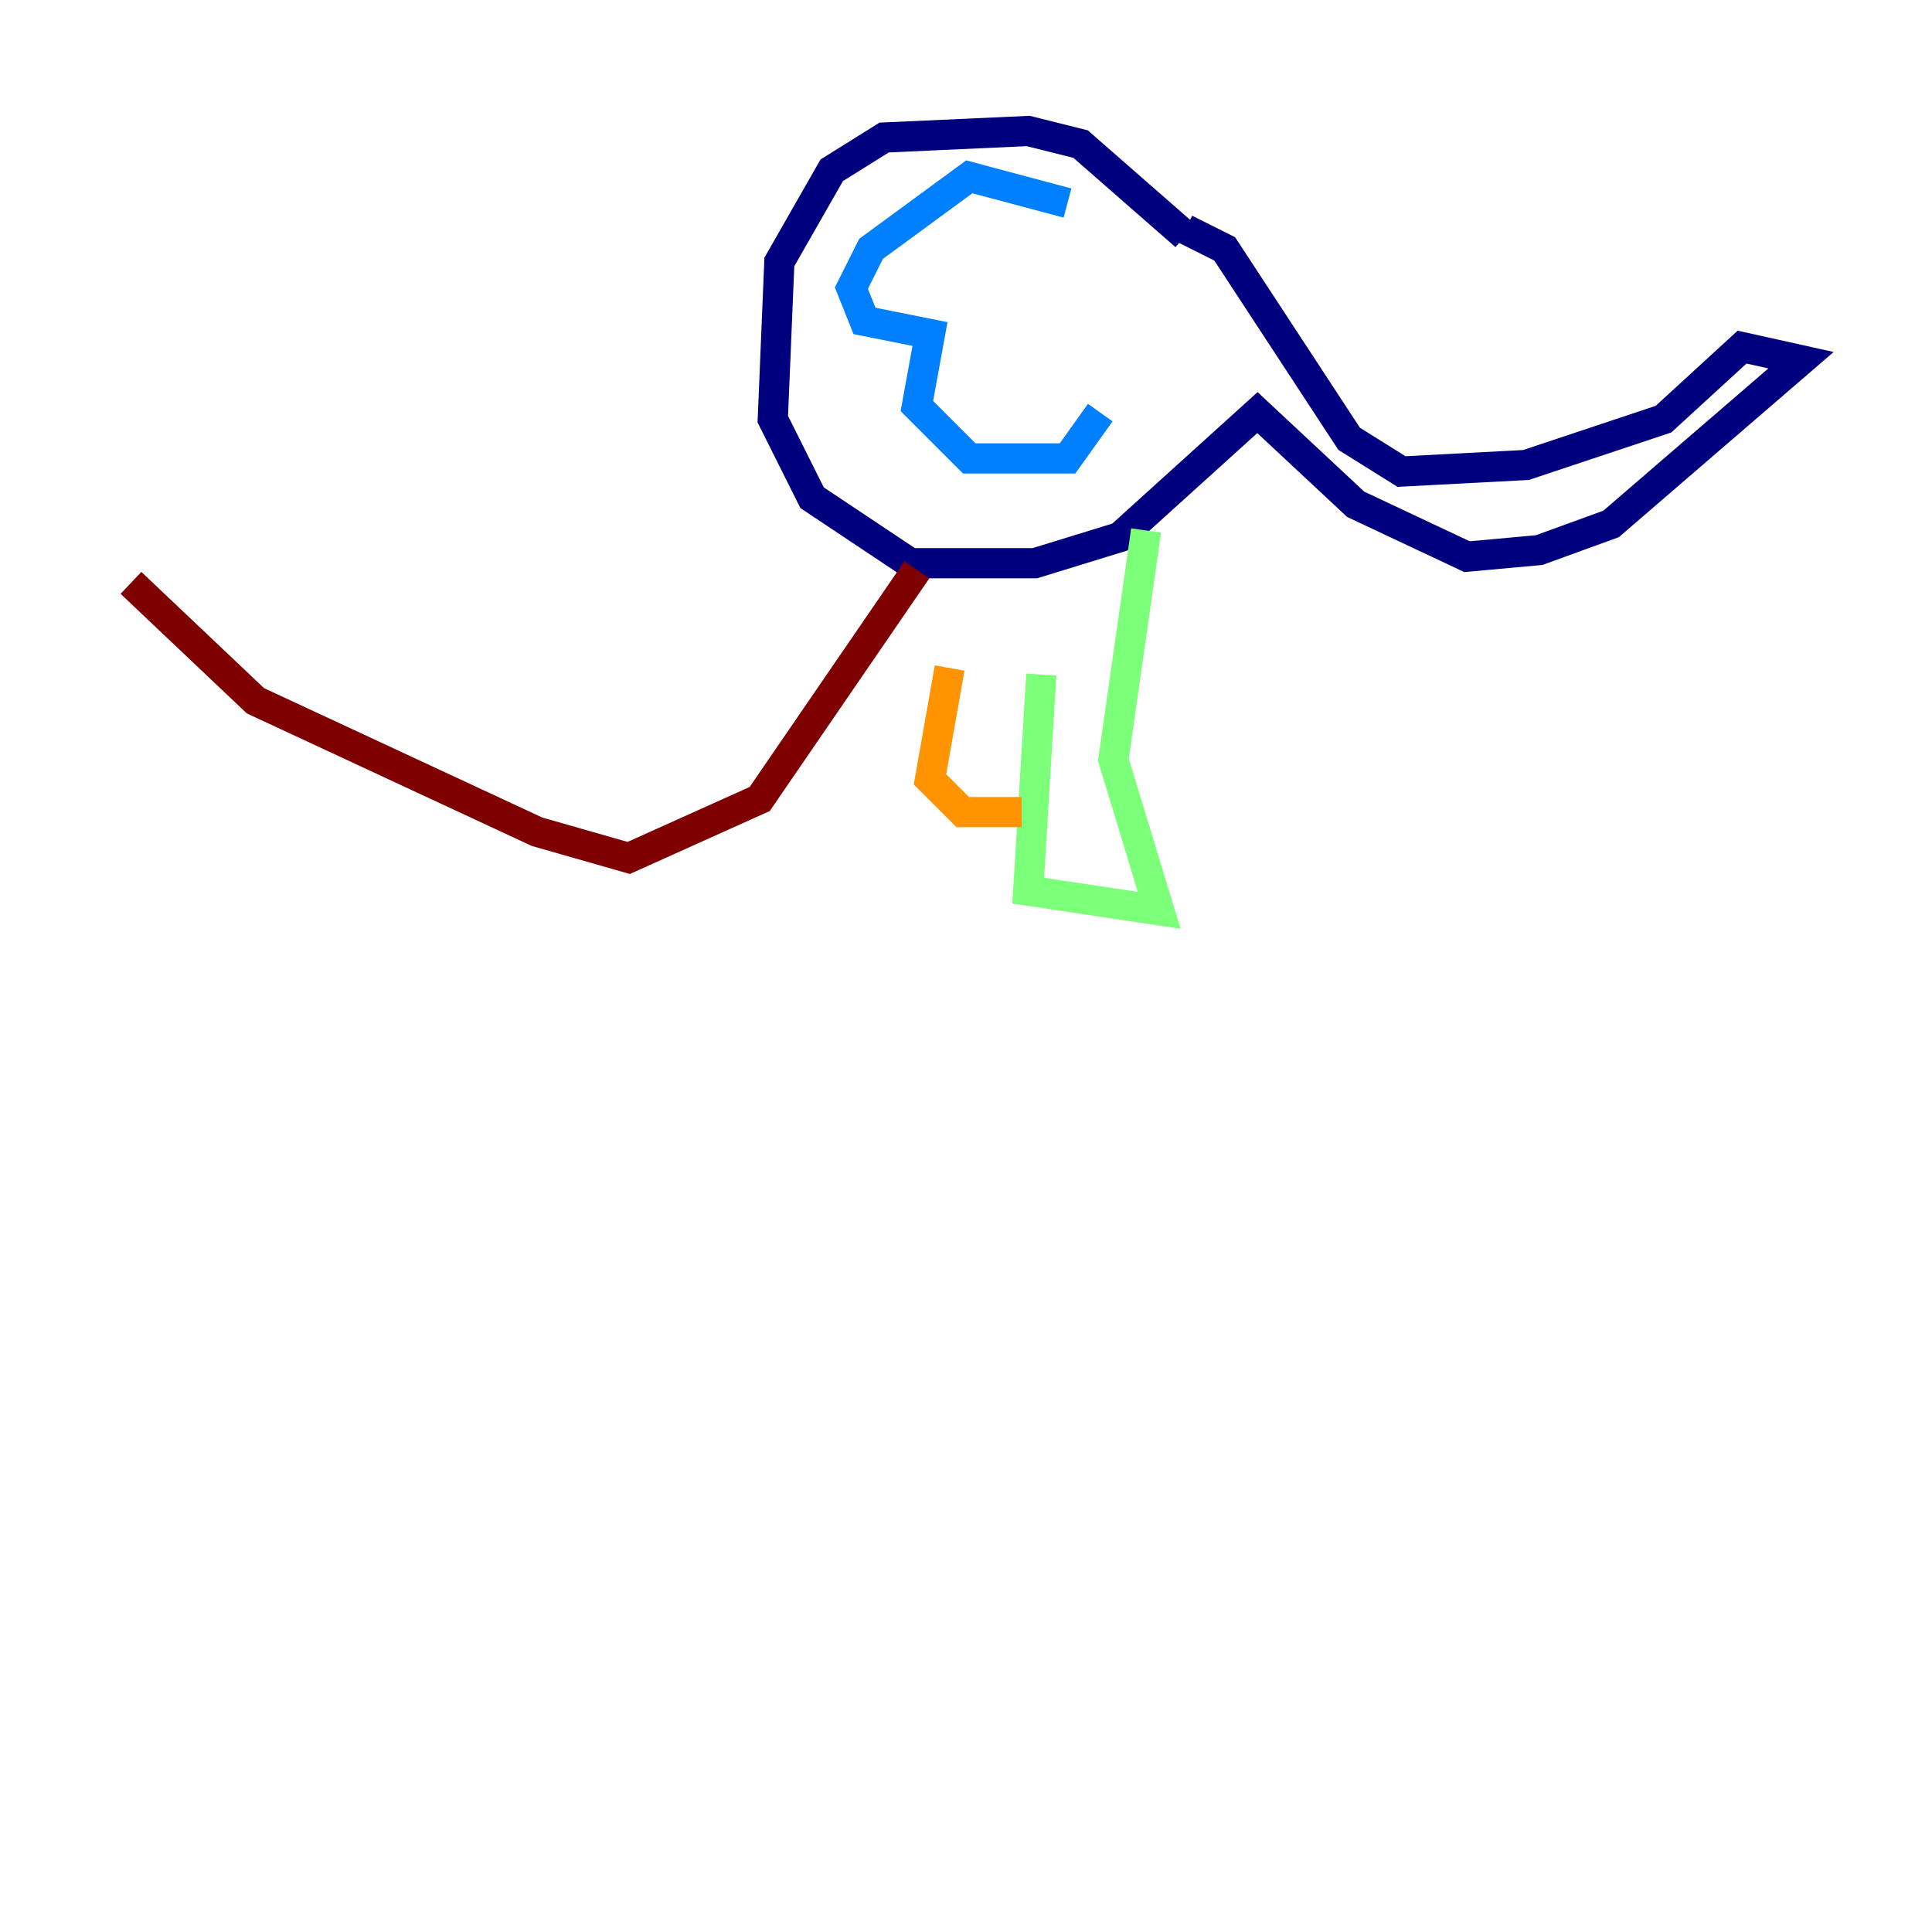 <?xml version="1.0" encoding="utf-8" ?>
<svg baseProfile="tiny" height="128" version="1.2" viewBox="0,0,128,128" width="128" xmlns="http://www.w3.org/2000/svg" xmlns:ev="http://www.w3.org/2001/xml-events" xmlns:xlink="http://www.w3.org/1999/xlink"><defs /><polyline fill="none" points="78.536,15.186 81.139,16.488 89.383,29.071 92.854,31.241 101.098,30.807 110.21,27.77 115.417,22.997 119.322,23.864 106.739,34.712 101.966,36.447 97.193,36.881 89.817,33.41 83.308,27.336 74.197,35.58 68.556,37.315 60.312,37.315 53.803,32.976 51.2,27.77 51.634,17.356 55.105,11.281 58.576,9.112 68.122,8.678 71.593,9.546 78.536,15.62" stroke="#00007f" stroke-width="2" /><polyline fill="none" points="70.725,13.451 64.217,11.715 57.709,16.488 56.407,19.091 57.275,21.261 61.614,22.129 60.746,26.902 64.217,30.373 70.725,30.373 72.895,27.336" stroke="#0080ff" stroke-width="2" /><polyline fill="none" points="75.932,35.146 73.763,50.332 76.8,60.312 68.122,59.01 68.99,44.691" stroke="#7cff79" stroke-width="2" /><polyline fill="none" points="62.915,44.258 61.614,51.634 63.783,53.803 67.688,53.803" stroke="#ff9400" stroke-width="2" /><polyline fill="none" points="60.746,37.749 50.332,52.936 41.654,56.841 35.58,55.105 16.922,46.427 8.678,38.617" stroke="#7f0000" stroke-width="2" /></svg>